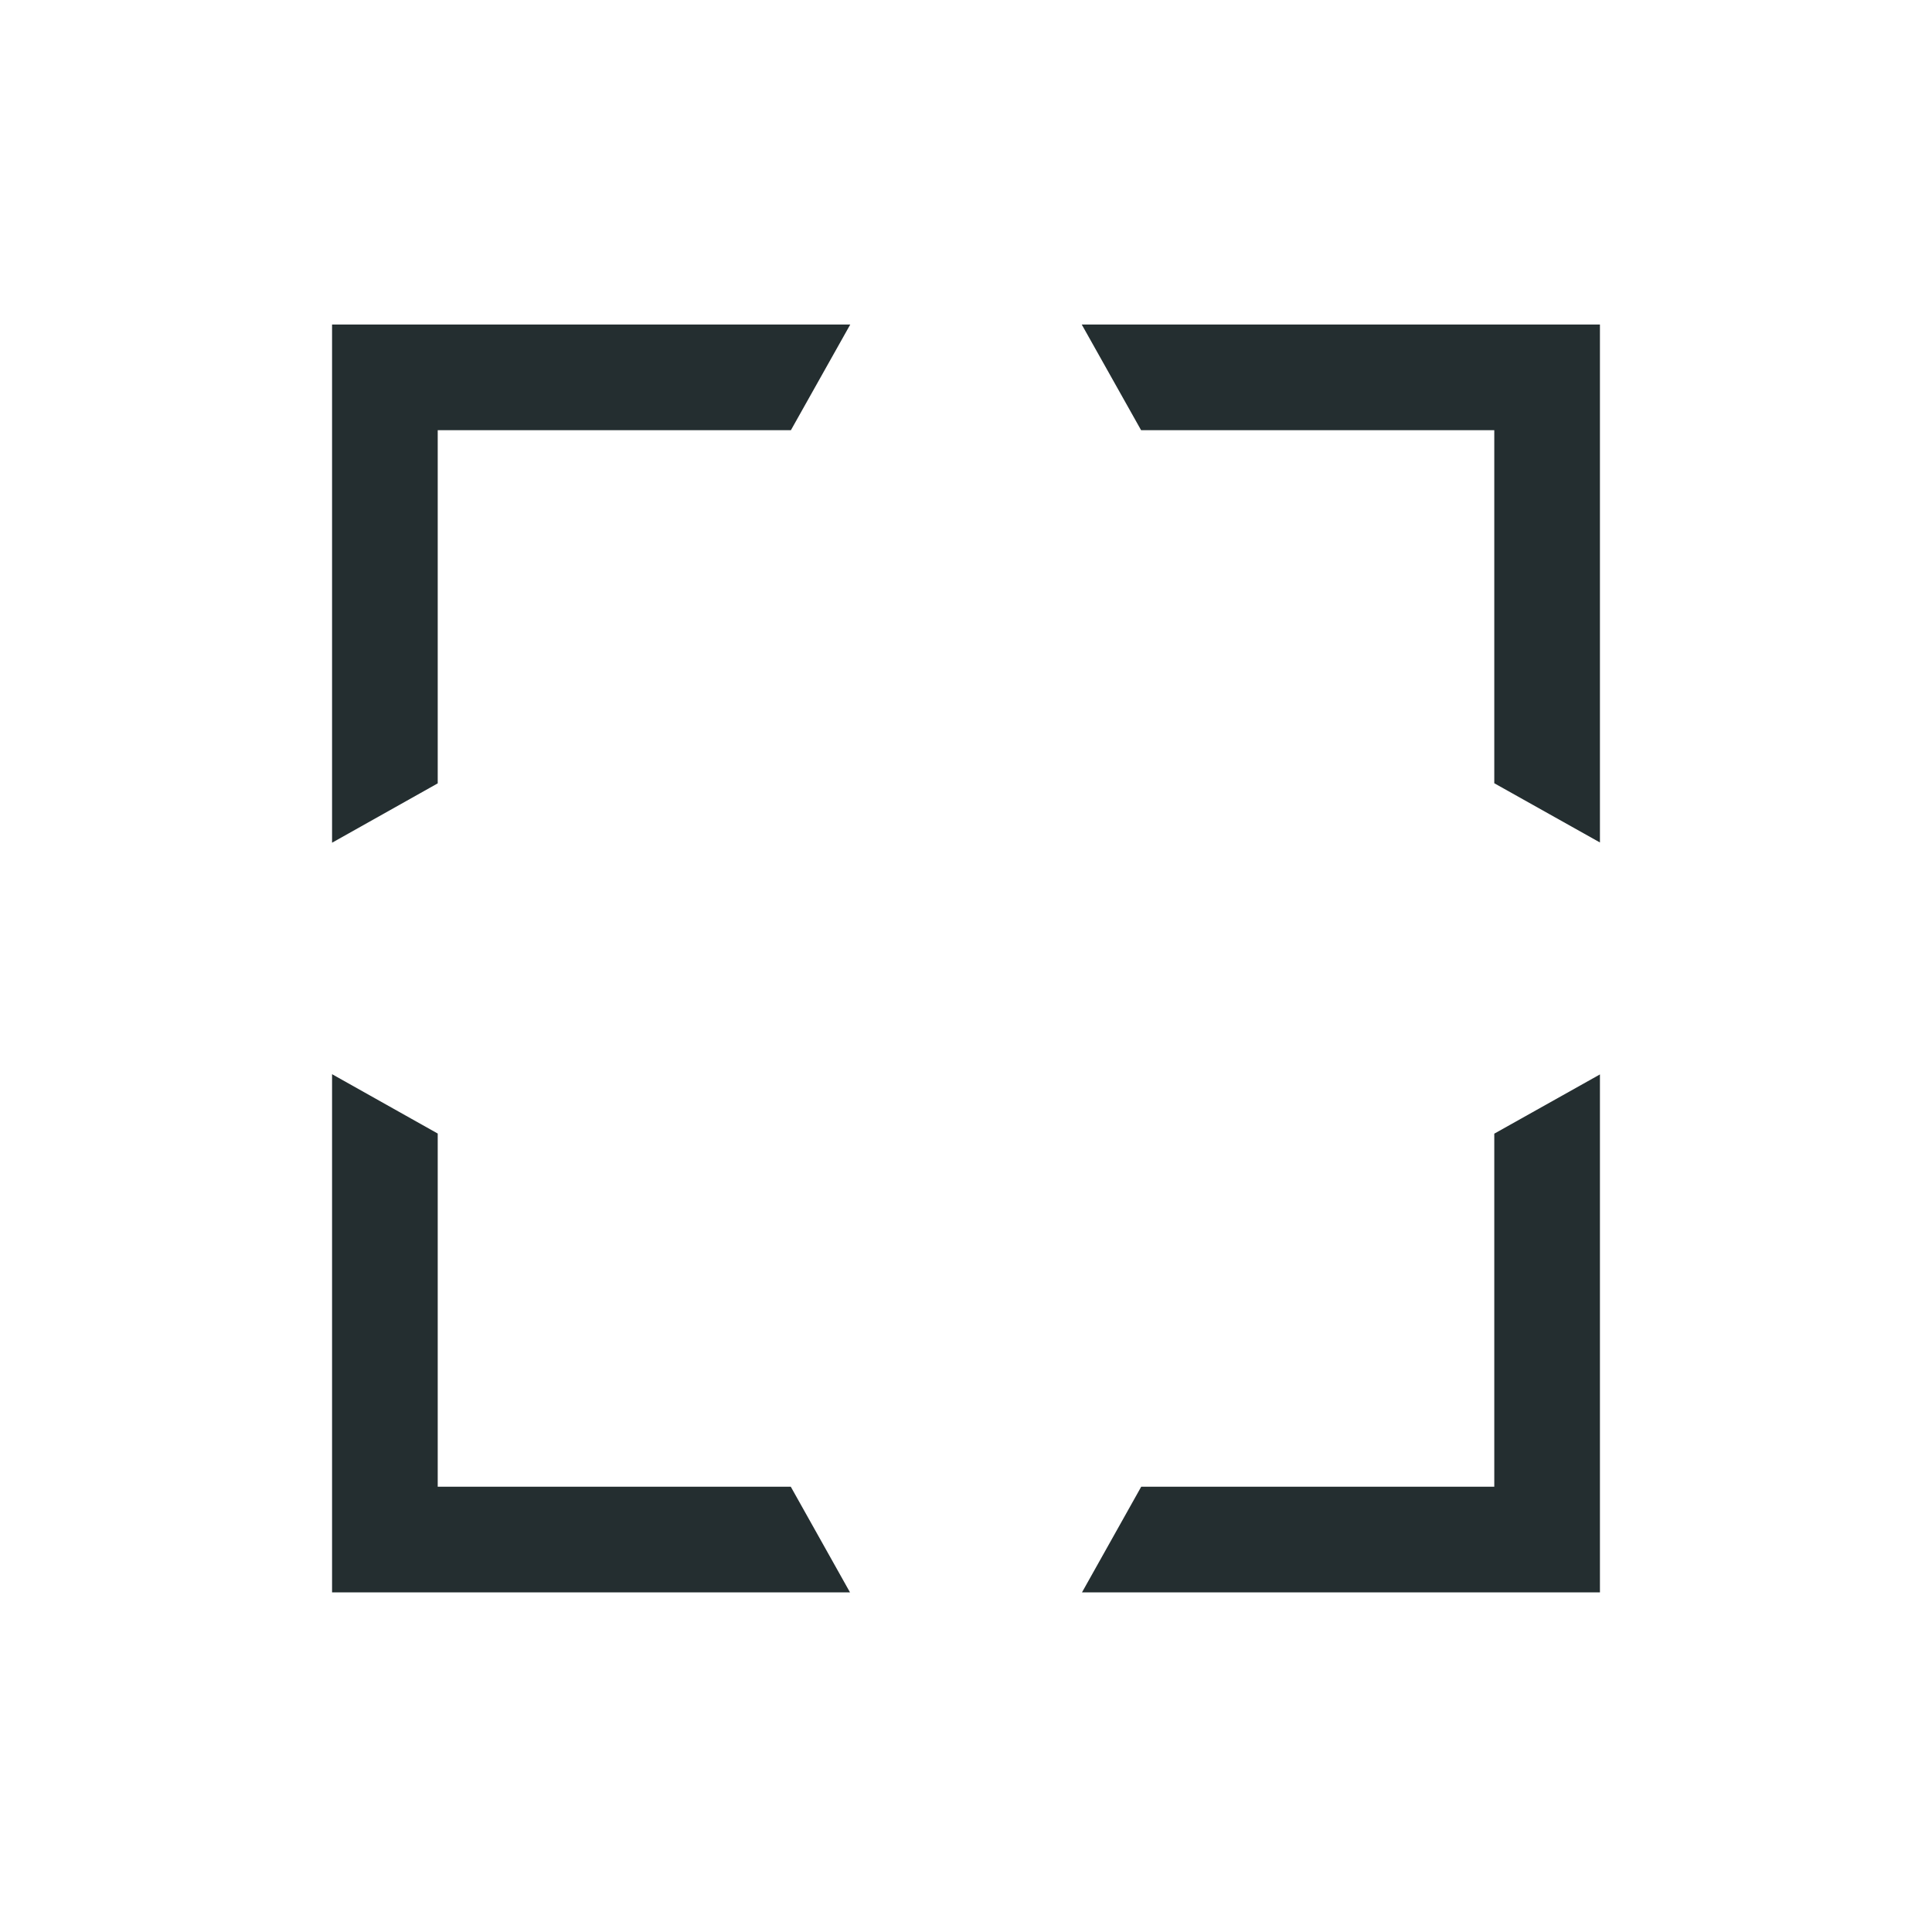 <svg width="32" height="32" viewBox="0 0 32 32" fill="none" xmlns="http://www.w3.org/2000/svg">
<path d="M5.5 5.375H14.083L13.1 7.125H7.25V12.975L5.5 13.958V5.375Z" fill="#242E30"/>
<path d="M18.9 7.125H24.75V12.973L26.5 13.954V5.375H17.917L18.9 7.125Z" fill="#242E30"/>
<path d="M26.5 26.375H17.921L18.902 24.625H24.75V18.777L26.5 17.796V26.375Z" fill="#242E30"/>
<path d="M5.5 26.375V17.792L7.25 18.775V24.625H13.098L14.079 26.375H5.5Z" fill="#242E30"/>
</svg>
